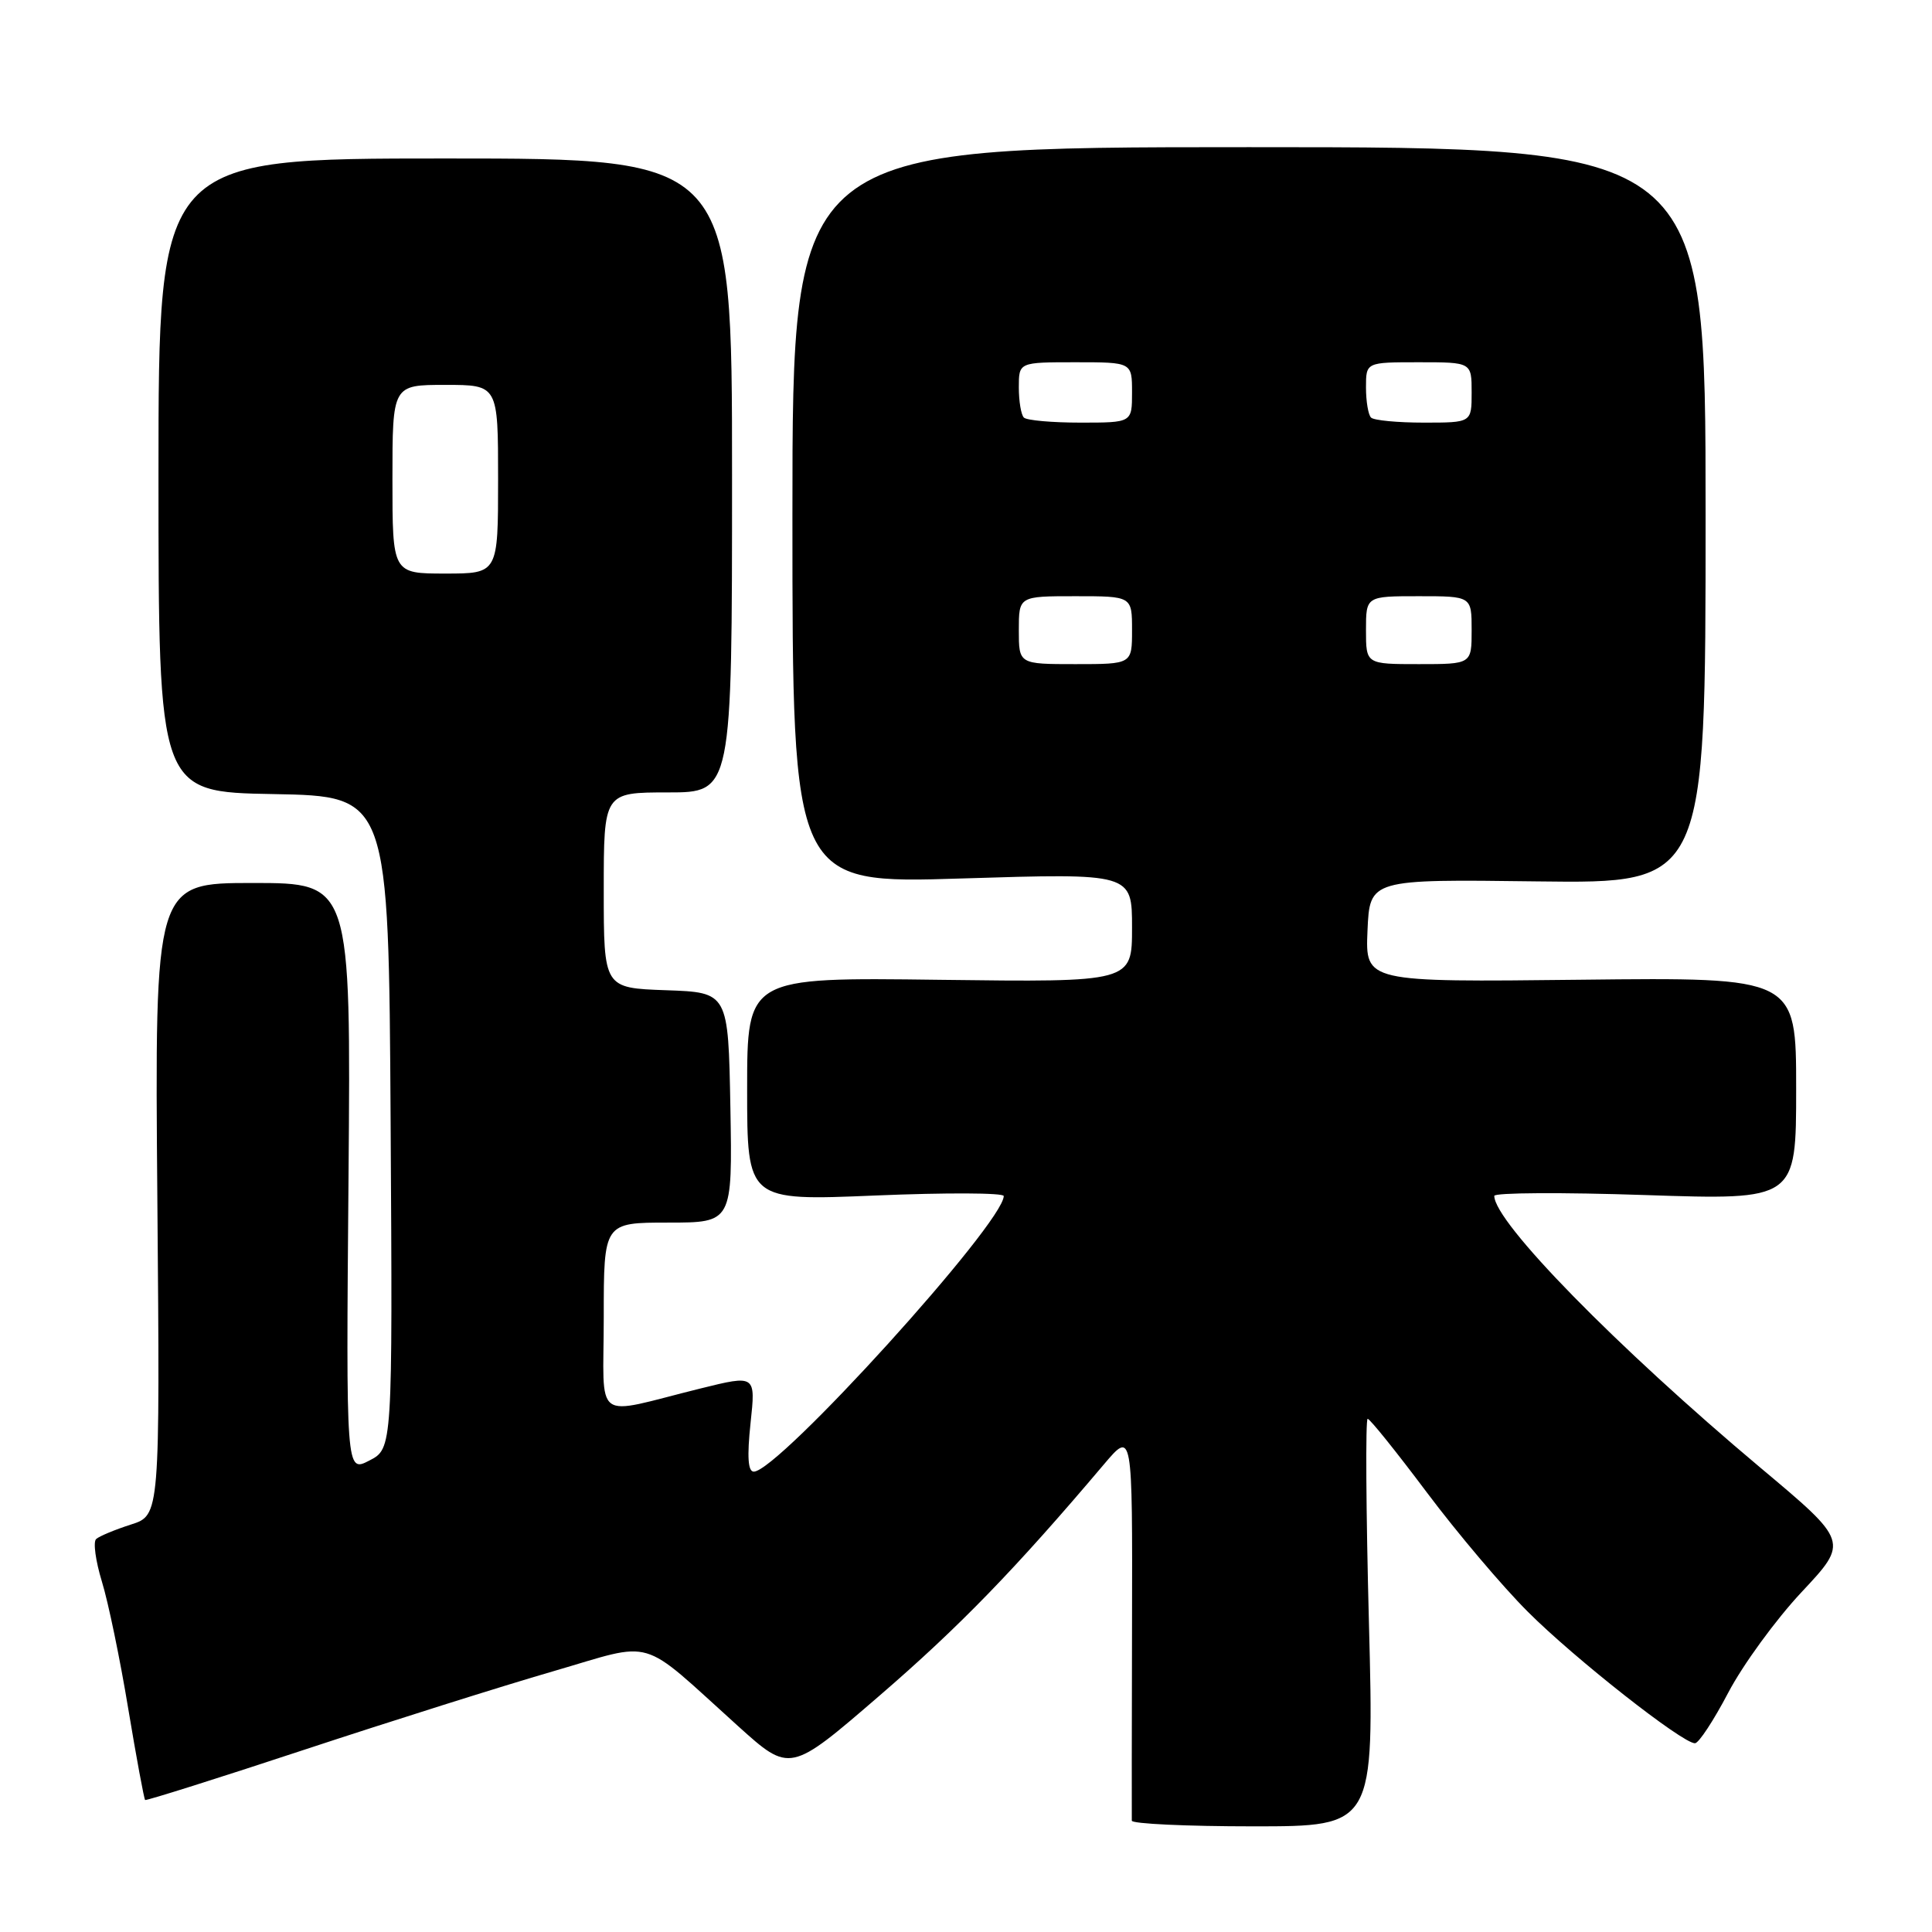 <?xml version="1.0" encoding="UTF-8" standalone="no"?>
<!DOCTYPE svg PUBLIC "-//W3C//DTD SVG 1.1//EN" "http://www.w3.org/Graphics/SVG/1.1/DTD/svg11.dtd" >
<svg xmlns="http://www.w3.org/2000/svg" xmlns:xlink="http://www.w3.org/1999/xlink" version="1.1" viewBox="0 0 256 256">
 <g >
 <path fill="currentColor"
d=" M 181.39 215.00 C 181.00 200.15 180.93 188.00 181.22 188.00 C 181.52 188.00 185.04 192.39 189.06 197.75 C 193.08 203.11 199.10 210.23 202.44 213.56 C 208.61 219.74 222.94 231.01 224.59 230.99 C 225.09 230.99 227.07 227.97 229.00 224.29 C 230.93 220.61 235.30 214.61 238.73 210.95 C 244.97 204.29 244.97 204.29 233.23 194.45 C 214.19 178.46 198.00 161.93 198.00 158.46 C 198.00 158.03 207.00 157.98 218.00 158.35 C 238.00 159.02 238.00 159.02 238.00 144.26 C 238.00 129.50 238.00 129.50 209.45 129.82 C 180.91 130.14 180.91 130.14 181.20 123.32 C 181.50 116.50 181.50 116.50 203.75 116.79 C 226.00 117.07 226.00 117.07 226.00 68.29 C 226.00 19.50 226.00 19.50 165.50 19.50 C 105.00 19.50 105.00 19.50 105.00 68.30 C 105.00 117.11 105.00 117.11 127.50 116.40 C 150.00 115.70 150.00 115.70 150.00 122.92 C 150.00 130.15 150.00 130.15 124.50 129.83 C 99.00 129.50 99.00 129.50 99.00 144.31 C 99.00 159.12 99.00 159.12 116.00 158.41 C 125.35 158.02 133.00 158.05 133.00 158.48 C 133.00 162.05 103.12 195.00 99.88 195.00 C 99.11 195.00 98.98 193.03 99.45 188.58 C 100.14 182.17 100.14 182.17 92.82 183.98 C 78.31 187.57 80.00 188.81 80.00 174.52 C 80.00 162.00 80.00 162.00 88.53 162.00 C 97.05 162.00 97.05 162.00 96.78 146.75 C 96.50 131.50 96.50 131.50 88.25 131.21 C 80.00 130.92 80.00 130.92 80.00 117.96 C 80.00 105.00 80.00 105.00 88.50 105.00 C 97.00 105.00 97.00 105.00 97.00 63.00 C 97.00 21.00 97.00 21.00 59.00 21.00 C 21.00 21.00 21.00 21.00 21.00 62.97 C 21.00 104.95 21.00 104.95 36.25 105.22 C 51.50 105.50 51.50 105.50 51.76 148.72 C 52.02 191.94 52.02 191.94 48.94 193.53 C 45.85 195.13 45.85 195.13 46.18 156.06 C 46.50 117.00 46.50 117.00 33.50 117.00 C 20.50 117.00 20.50 117.00 20.85 158.89 C 21.20 200.78 21.20 200.78 17.35 202.01 C 15.23 202.69 13.16 203.55 12.74 203.93 C 12.32 204.31 12.67 206.84 13.50 209.56 C 14.34 212.28 15.91 219.85 16.99 226.40 C 18.08 232.94 19.09 238.39 19.23 238.51 C 19.38 238.62 28.88 235.63 40.35 231.84 C 51.81 228.06 66.62 223.39 73.24 221.47 C 87.05 217.46 84.46 216.69 97.79 228.71 C 104.68 234.92 104.68 234.92 116.51 224.71 C 127.12 215.56 134.54 207.91 146.28 194.03 C 150.06 189.57 150.06 189.57 150.00 215.03 C 149.97 229.04 149.95 240.84 149.97 241.25 C 149.99 241.66 157.22 242.00 166.05 242.00 C 182.09 242.00 182.09 242.00 181.39 215.00 Z  M 135.00 83.50 C 135.00 79.00 135.00 79.00 142.50 79.00 C 150.00 79.00 150.00 79.00 150.00 83.50 C 150.00 88.00 150.00 88.00 142.50 88.00 C 135.00 88.00 135.00 88.00 135.00 83.50 Z  M 181.00 83.50 C 181.00 79.00 181.00 79.00 188.00 79.00 C 195.00 79.00 195.00 79.00 195.00 83.50 C 195.00 88.00 195.00 88.00 188.00 88.00 C 181.00 88.00 181.00 88.00 181.00 83.50 Z  M 52.00 63.50 C 52.00 51.00 52.00 51.00 59.00 51.00 C 66.00 51.00 66.00 51.00 66.00 63.50 C 66.00 76.00 66.00 76.00 59.00 76.00 C 52.00 76.00 52.00 76.00 52.00 63.50 Z  M 135.67 55.33 C 135.30 54.97 135.00 53.17 135.00 51.33 C 135.00 48.00 135.00 48.00 142.50 48.00 C 150.00 48.00 150.00 48.00 150.00 52.00 C 150.00 56.00 150.00 56.00 143.17 56.00 C 139.41 56.00 136.03 55.70 135.67 55.33 Z  M 181.67 55.33 C 181.30 54.97 181.00 53.17 181.00 51.33 C 181.00 48.00 181.00 48.00 188.00 48.00 C 195.00 48.00 195.00 48.00 195.00 52.00 C 195.00 56.00 195.00 56.00 188.67 56.00 C 185.18 56.00 182.03 55.70 181.67 55.33 Z "/>
</g>
</svg>